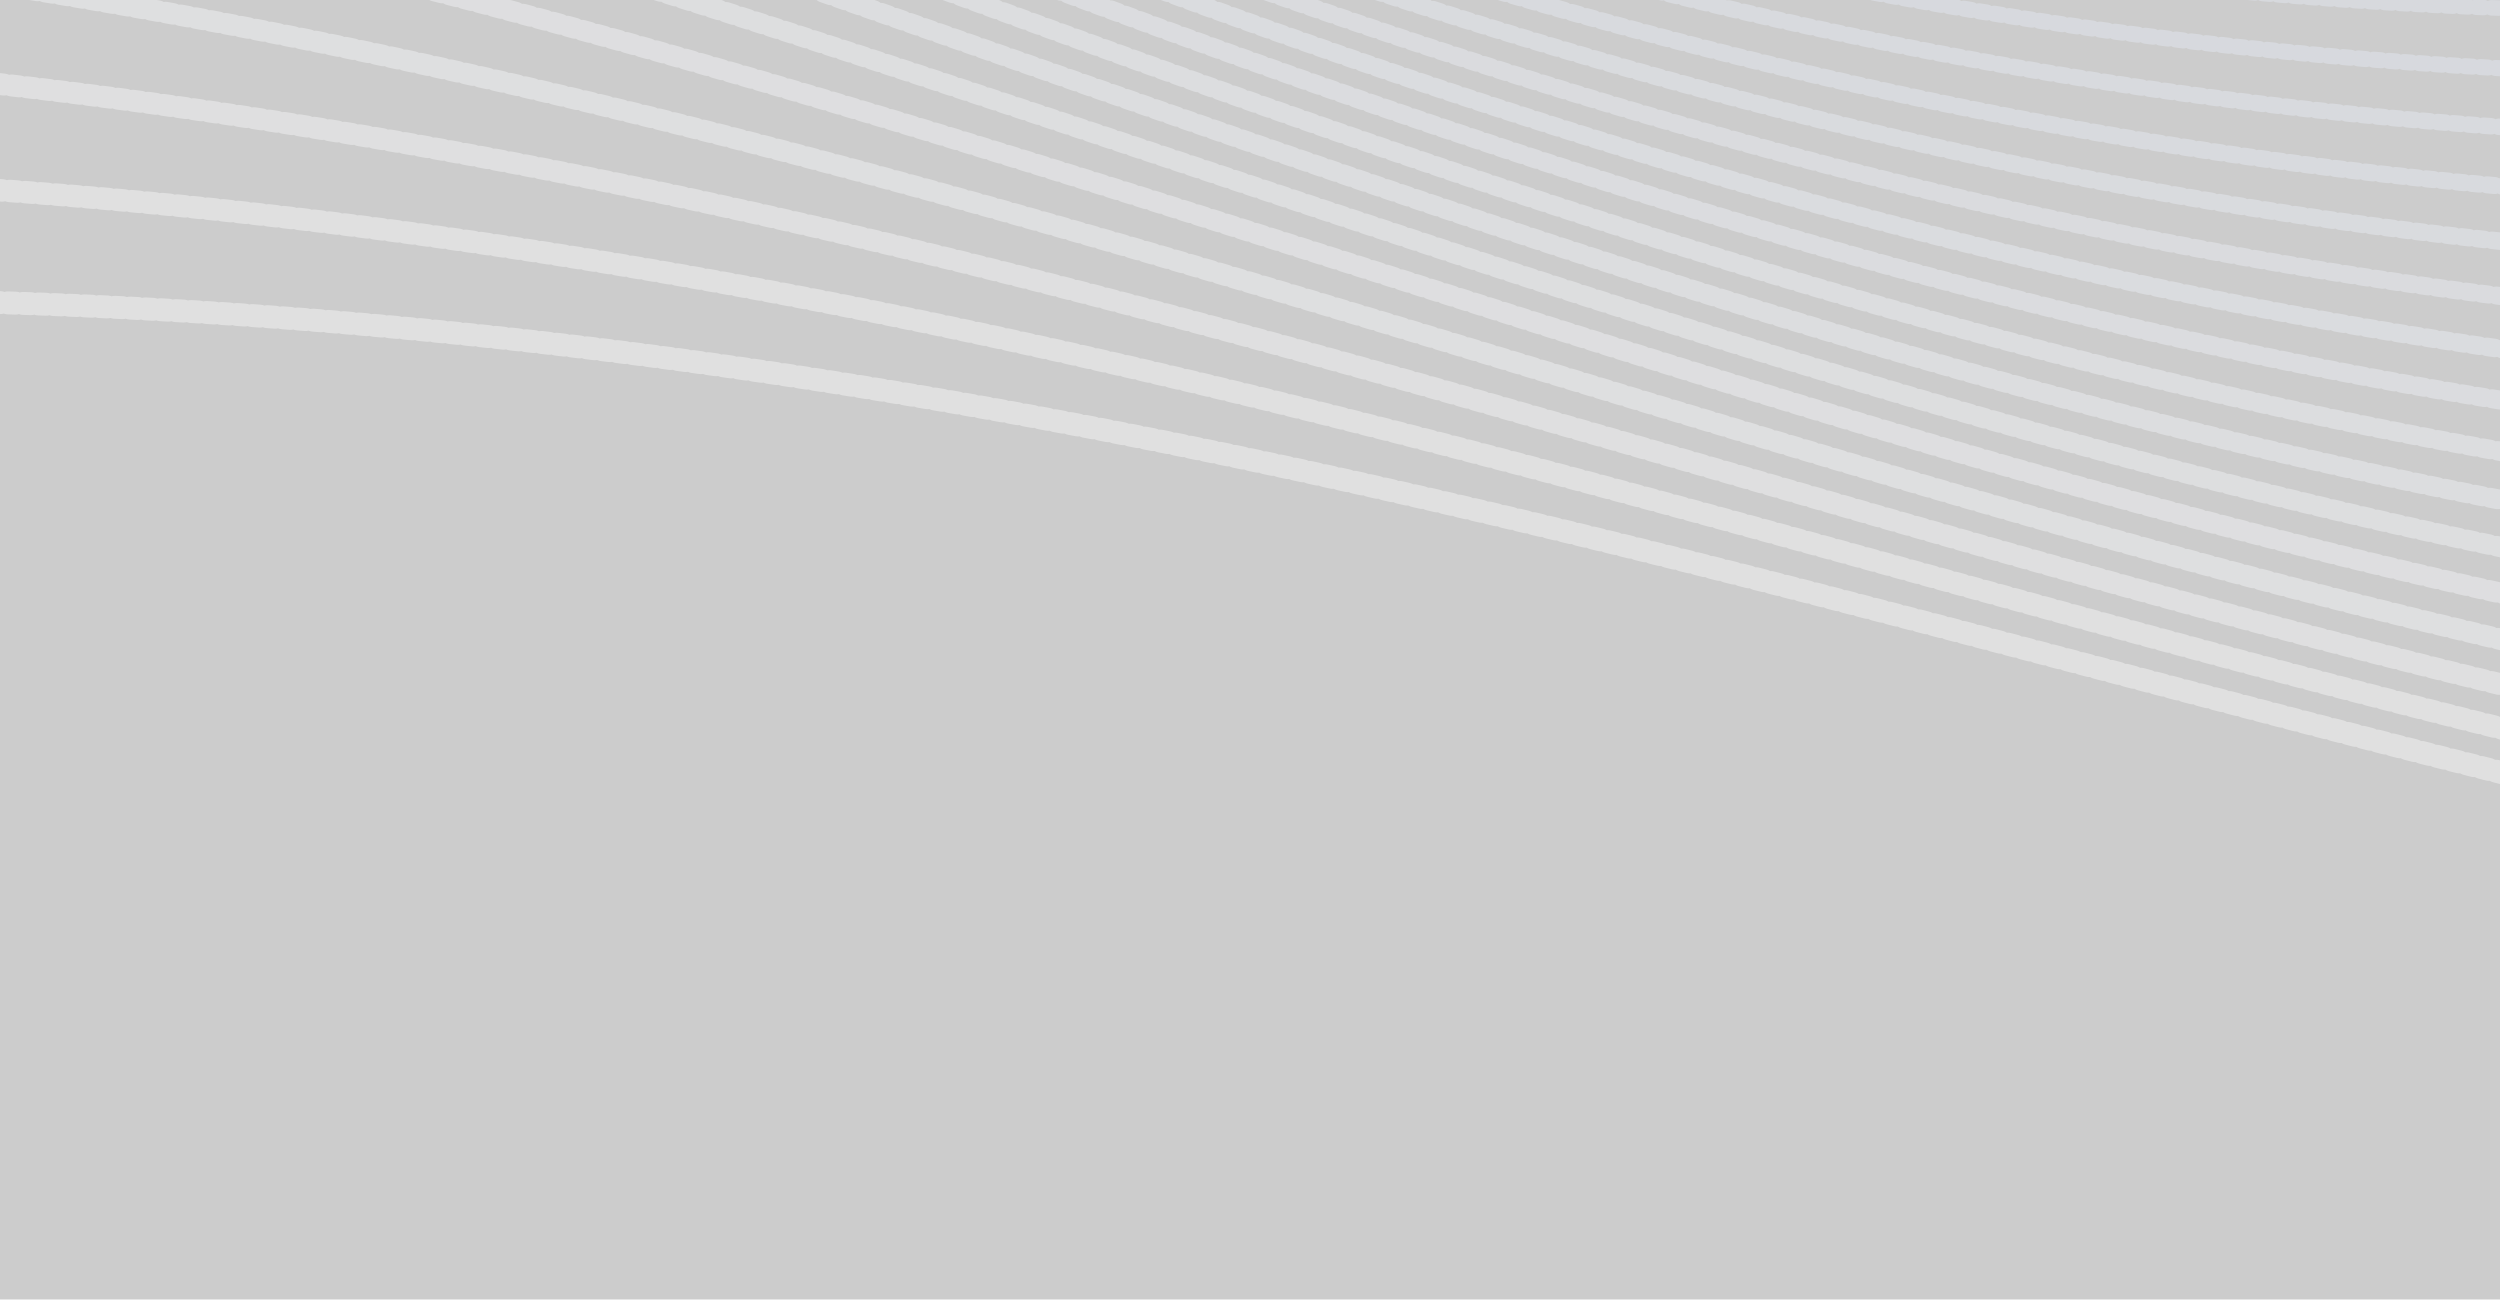 <svg fill="none" height="170" opacity=".25" width="327" xmlns="http://www.w3.org/2000/svg"><rect width="100%" height="100%" fill="#333333" stroke="none"/><g opacity=".4" stroke-dasharray="1 1" stroke-linecap="round" stroke-linejoin="round" stroke-miterlimit="10"><path d="M796.5 78.56C256.37 274.63 222.07-177.9-600.6 185.53" stroke="#fff" stroke-width="3"/><path d="M798.47 63.63C242.09 276.1 201.4-193.64-602.08 158.13" stroke="#f8fafd" stroke-width="2.94"/><path d="M800.27 48.7C227.5 277.58 180.74-209.4-603.72 130.57" stroke="#f2f5fb" stroke-width="2.87"/><path d="M802.24 33.77C213.05 278.89 160.05-225.15-605.36 103" stroke="#ebf0f9" stroke-width="2.81"/><path d="M804.05 18.67C198.6 280.21 139.38-241.06-607 75.44" stroke="#e5ebf7" stroke-width="2.74"/><path d="M806.02 3.74C184.17 281.68 118.7-256.81-608.48 48.04" stroke="#dee6f5" stroke-width="2.68"/><path d="M807.99-11.2C169.74 283.17 98.03-272.55-609.95 20.65" stroke="#d8e1f3" stroke-width="2.61"/><path d="M809.8-26.12C155.3 284.64 77.35-288.32-611.6-6.92" stroke="#d1dcf1" stroke-width="2.55"/><path d="M811.76-41.22c-670.9 327.17-754.9-263-1424.83 6.73" stroke="#cbd6ef" stroke-width="2.48"/><path d="M813.73-56.15C126.42 287.43 36.18-319.98-614.54-62.05" stroke="#c4d1ed" stroke-width="2.42"/><path d="M815.53-71.08C111.98 288.9 15.5-335.73-616.19-89.46" stroke="#becceb" stroke-width="2.35"/><path d="M817.5-86.01C97.54 290.21-5.17-351.48-617.83-116.86" stroke="#b7c7e9" stroke-width="2.29"/><path d="M819.3-100.94C82.95 291.86-25.83-367.24-619.3-144.42" stroke="#b0c2e7" stroke-width="2.23"/><path d="M821.28-116.04C68.66 293-46.52-383.15-620.94-171.98" stroke="#aabde5" stroke-width="2.16"/><path d="M823.25-130.97C54.23 294.48-67.2-398.9-622.42-199.39" stroke="#a3b8e3" stroke-width="2.1"/><path d="M825.05-145.9C39.62 295.96-87.86-414.65-624.06-226.95" stroke="#9db3e1" stroke-width="2.03"/></g></svg>
